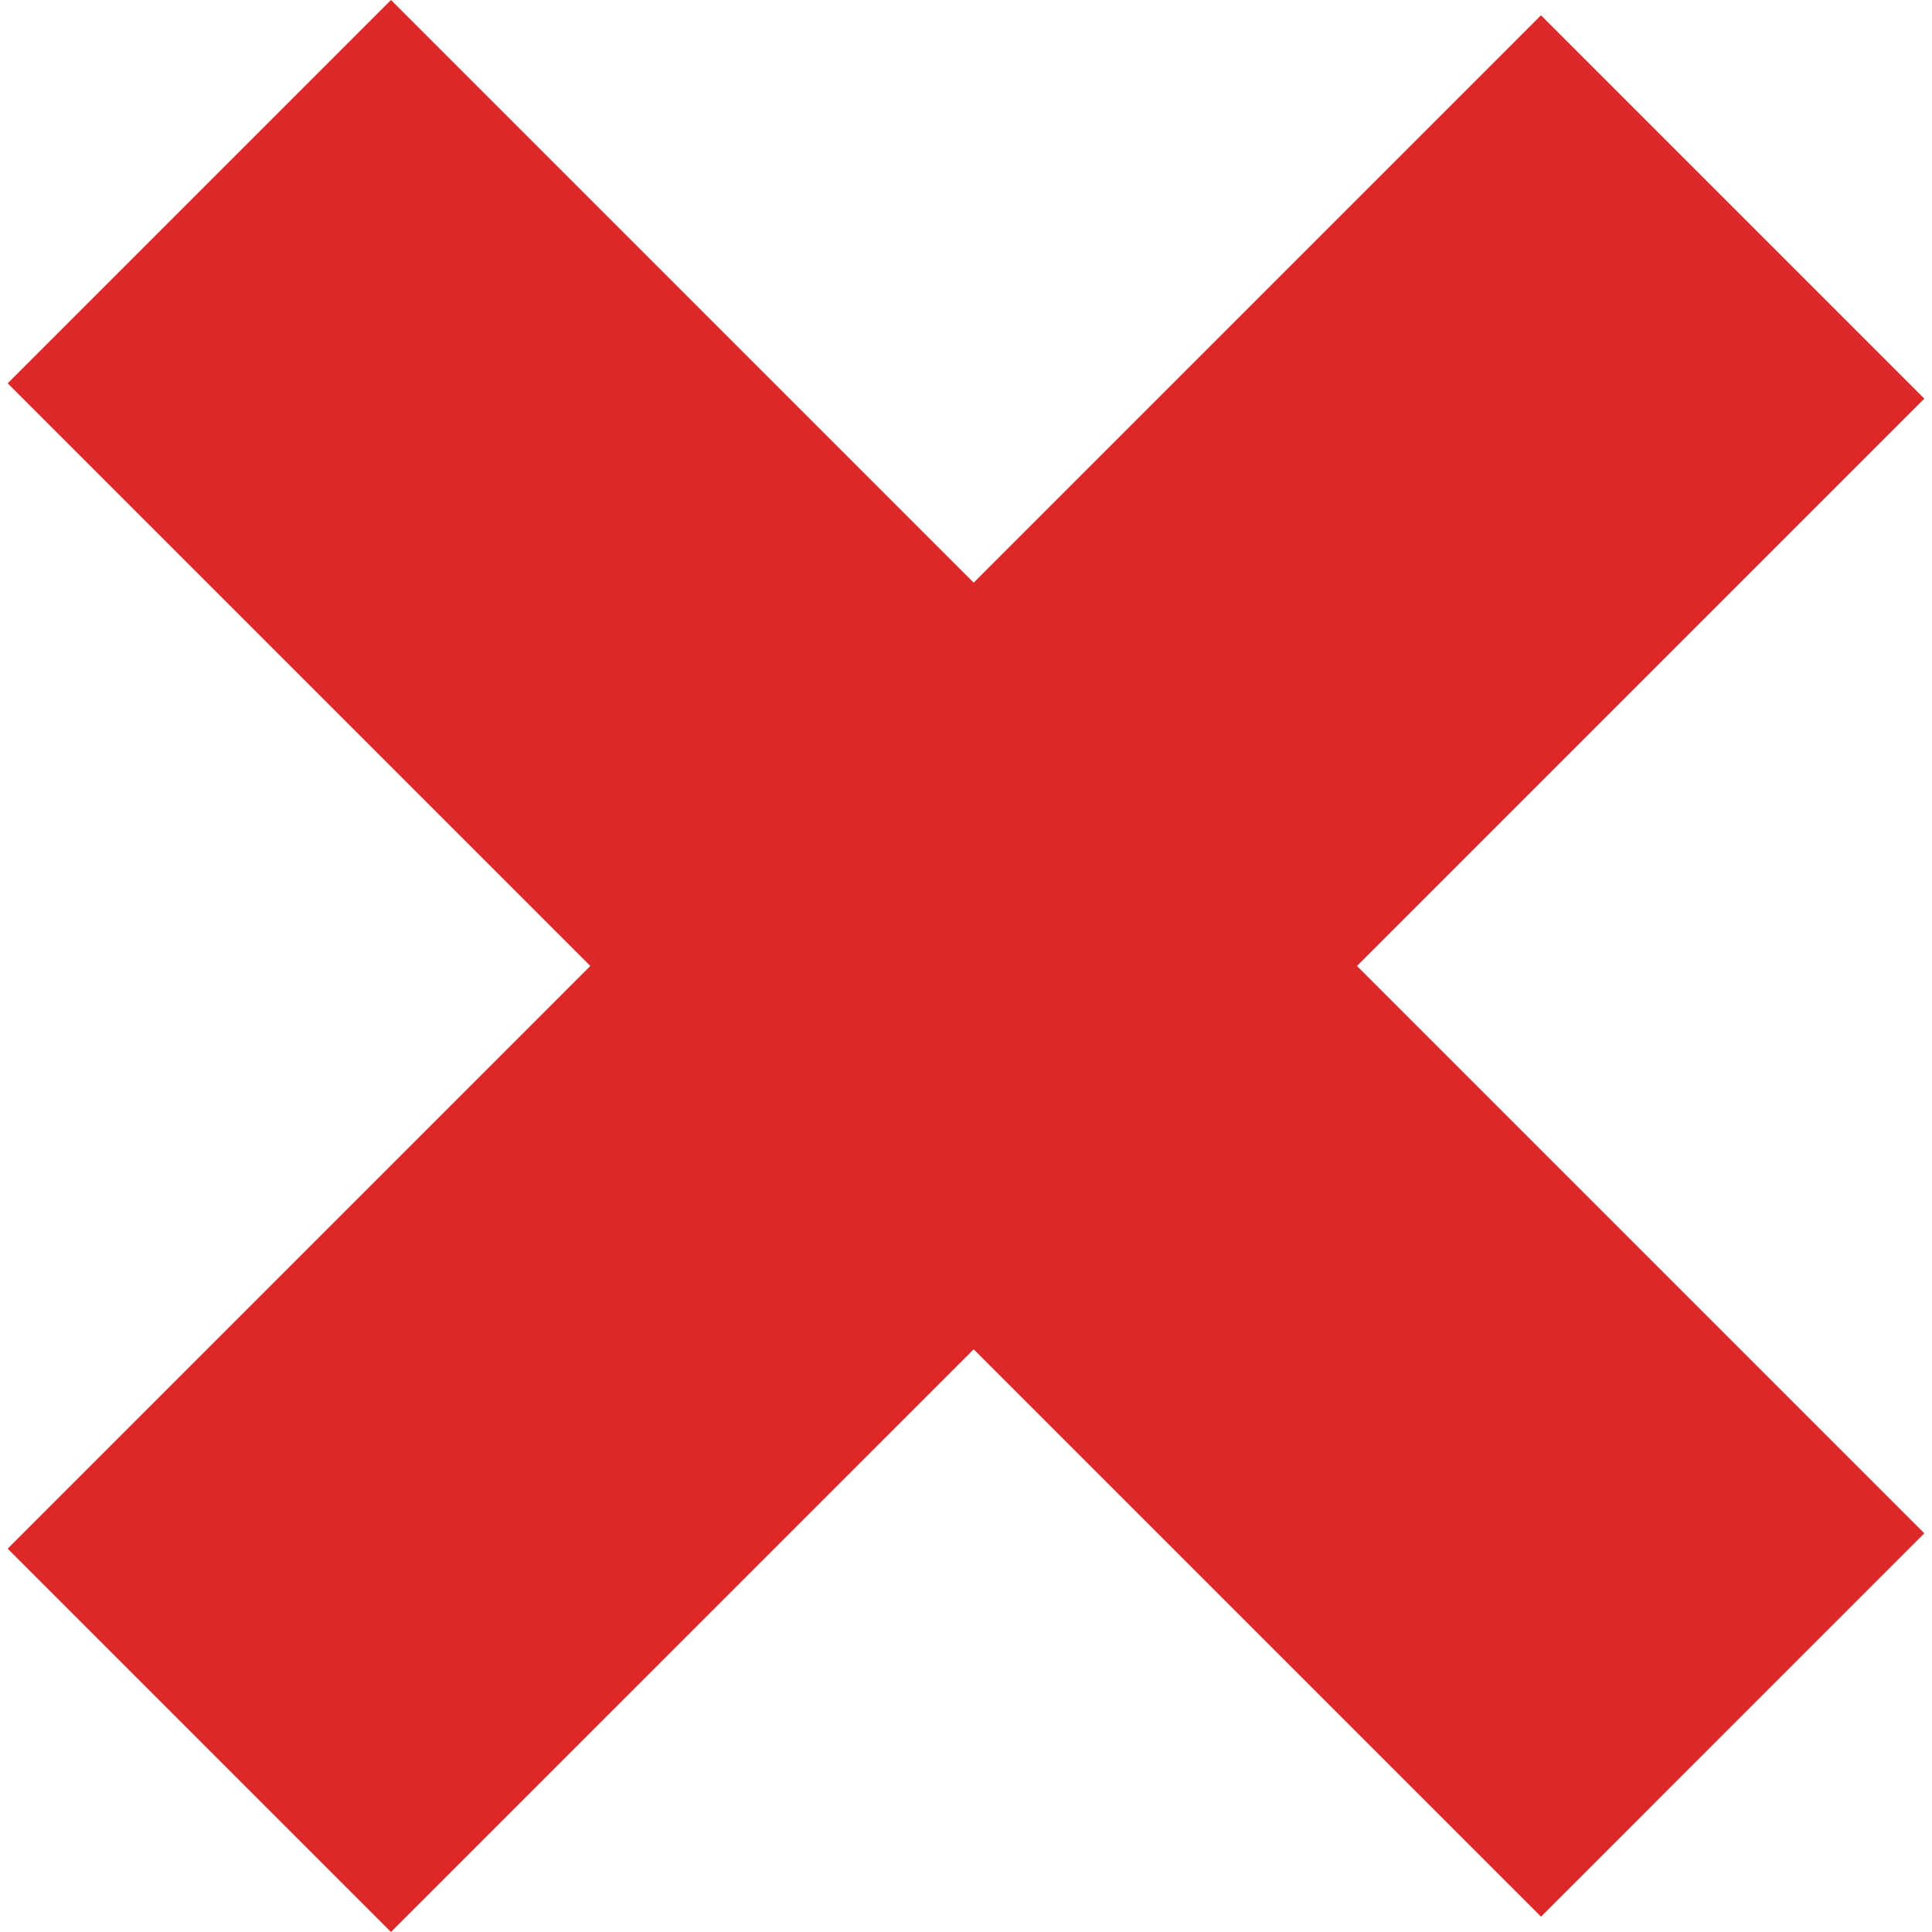 <?xml version="1.0" encoding="utf-8"?>
<!-- Generator: Adobe Illustrator 16.0.3, SVG Export Plug-In . SVG Version: 6.00 Build 0)  -->
<!DOCTYPE svg PUBLIC "-//W3C//DTD SVG 1.1//EN" "http://www.w3.org/Graphics/SVG/1.1/DTD/svg11.dtd">
<svg version="1.1" id="Vrstva_1" xmlns="http://www.w3.org/2000/svg" xmlns:xlink="http://www.w3.org/1999/xlink" x="0px" y="0px"
	 width="75px" height="75px" viewBox="0 0 75 75" enable-background="new 0 0 75 75" xml:space="preserve">
<polygon fill="#DC2828" points="74.702,15.476 59.821,0.595 37.798,22.619 15.178,0 0.298,14.881 22.916,37.5 0.298,60.119 
	15.178,75 37.798,52.381 59.821,74.405 74.702,59.524 52.678,37.5 "/>
</svg>
